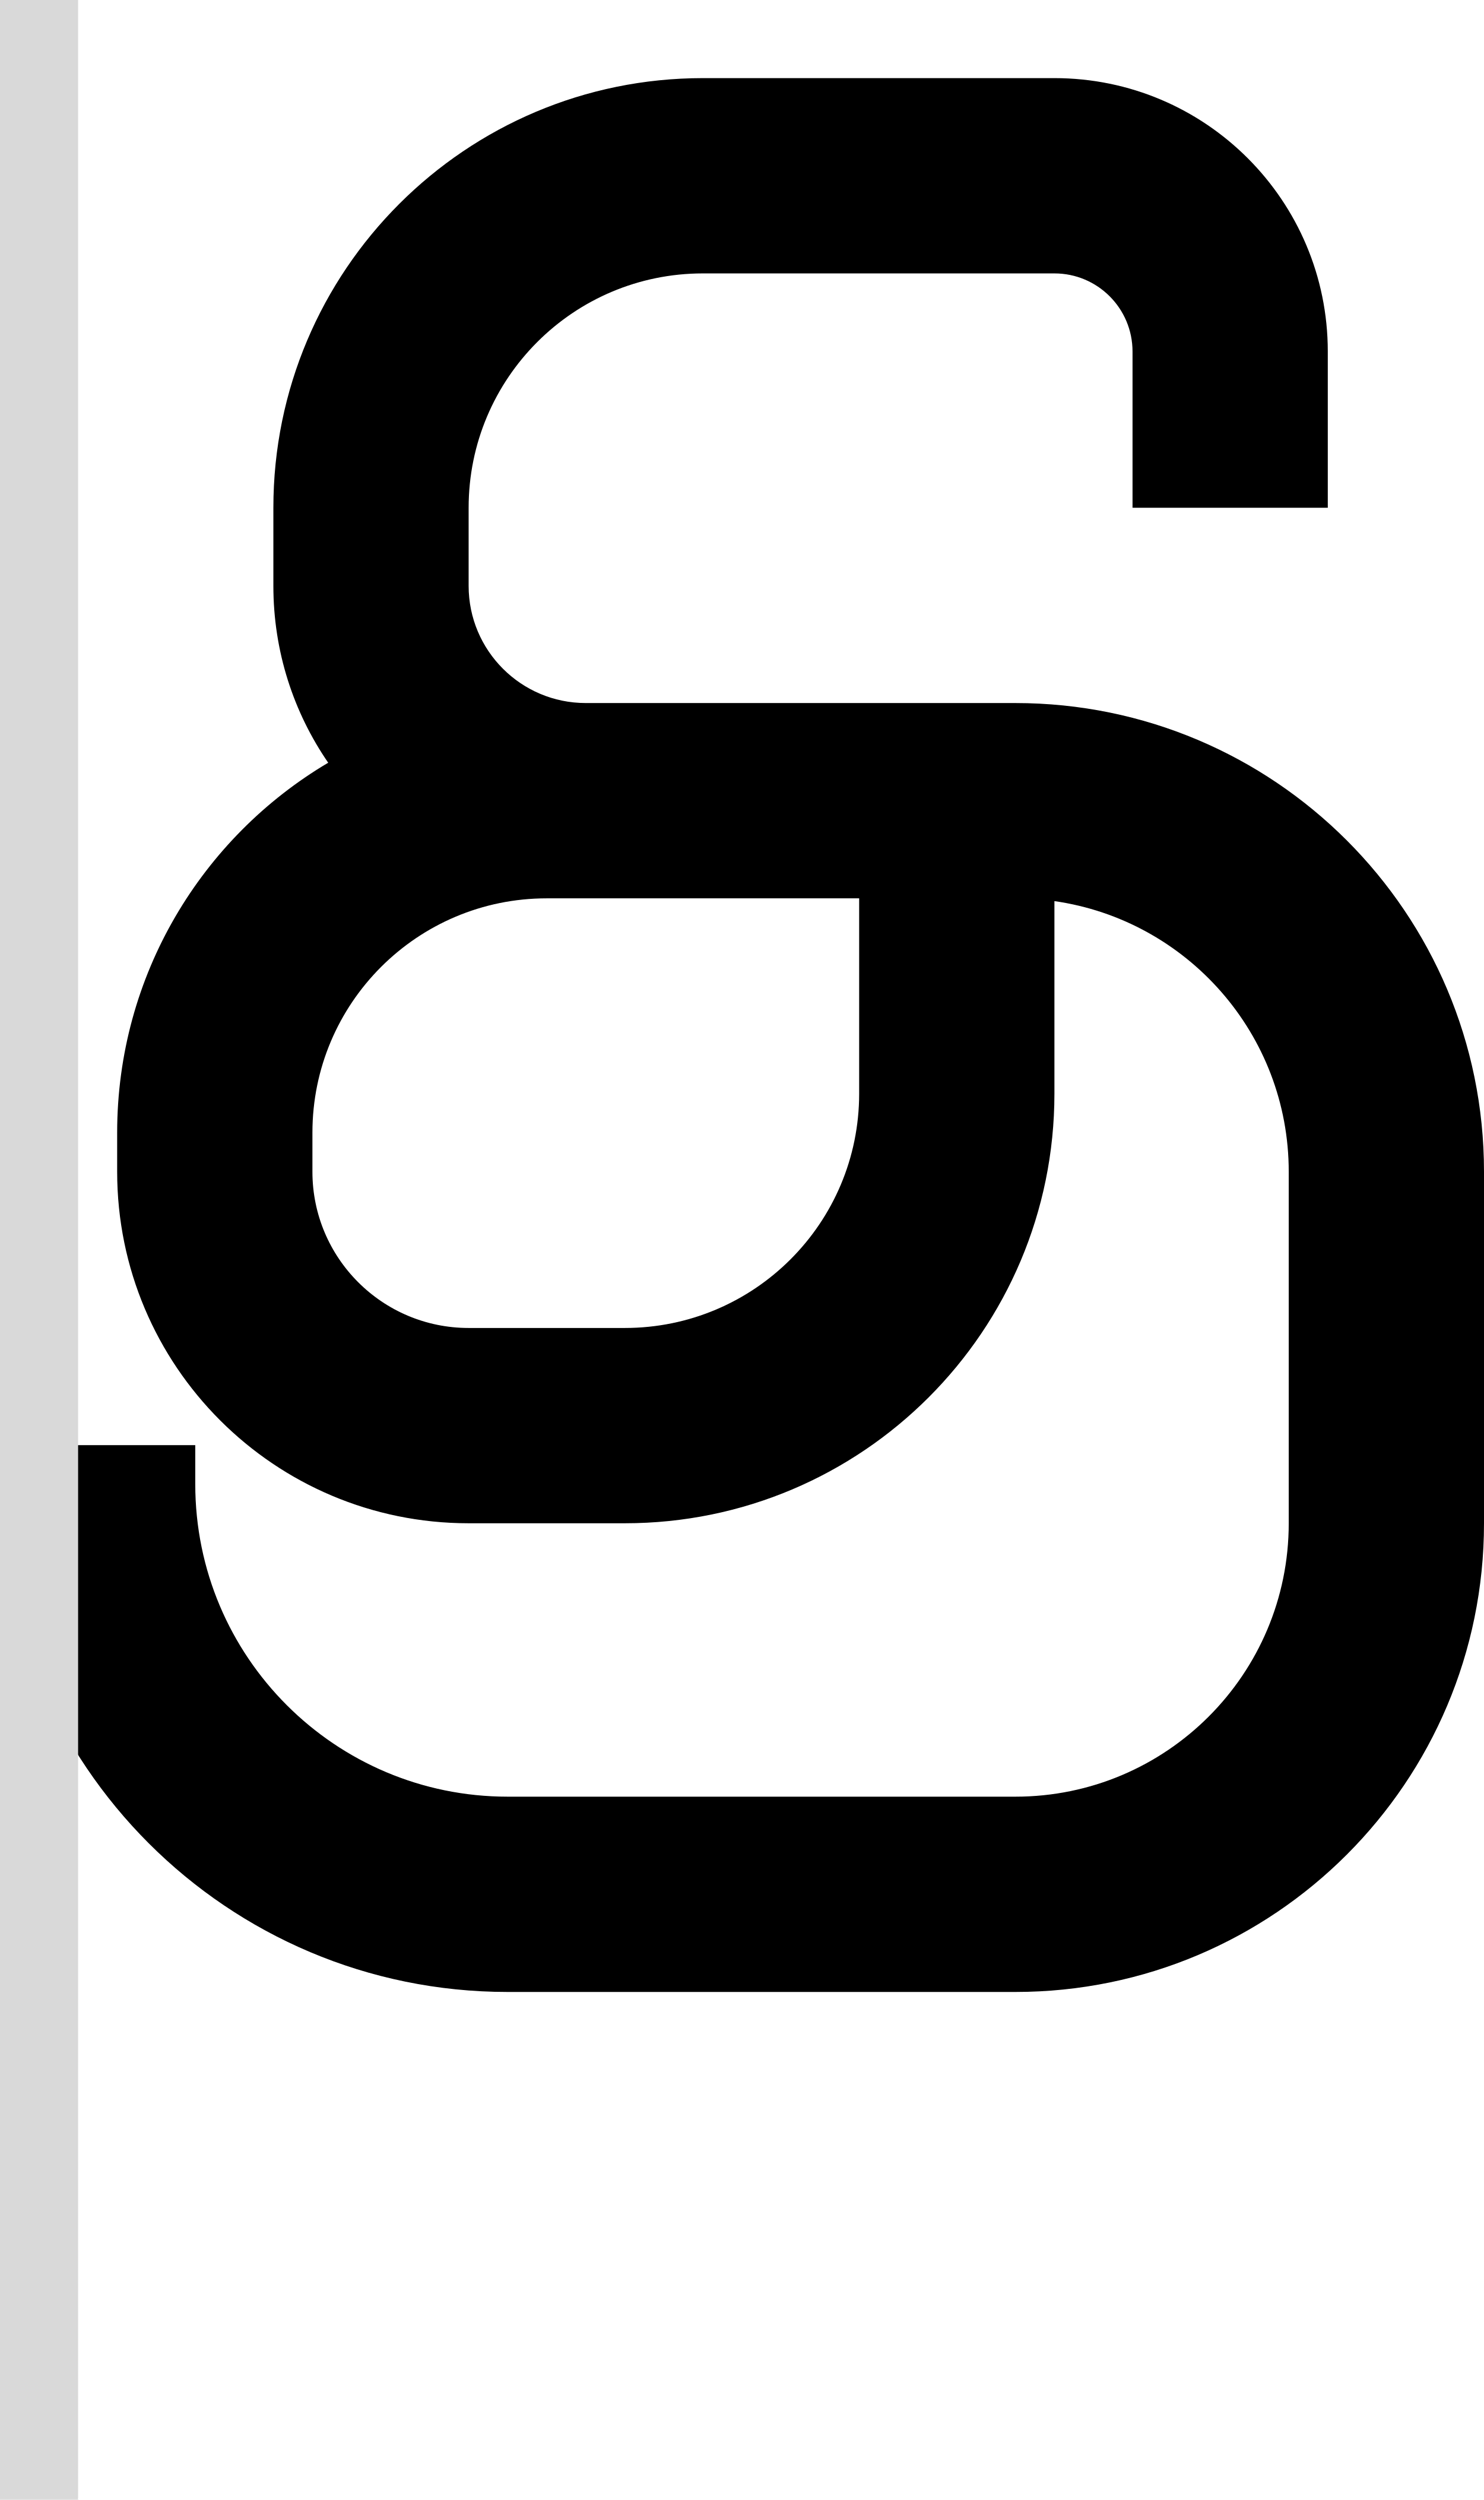 <svg width="38" height="64" viewBox="0 0 38 64" fill="none" xmlns="http://www.w3.org/2000/svg">
<path fill-rule="evenodd" clip-rule="evenodd" d="M34 9C34 5.134 30.866 2 27 2H18C11.925 2 7 6.925 7 13V15C7 16.681 7.518 18.24 8.404 19.528C5.169 21.443 3 24.968 3 29V30C3 34.971 7.029 39 12 39H16C22.075 39 27 34.075 27 28V23.071C30.392 23.556 33 26.474 33 30V39C33 42.866 29.866 46 26 46H13C8.582 46 5 42.418 5 38V37H0V38C0 45.18 5.82 51 13 51H26C32.627 51 38 45.627 38 39V30C38 23.373 32.627 18 26 18H15C13.343 18 12 16.657 12 15V13C12 9.686 14.686 7 18 7H27C28.105 7 29 7.895 29 9V13H34V9ZM22 23V28C22 31.314 19.314 34 16 34H12C9.791 34 8 32.209 8 30V29C8 25.686 10.686 23 14 23H22Z" fill="black"/>
<rect width="2" height="64" fill="#D9D9D9"/>
</svg>
